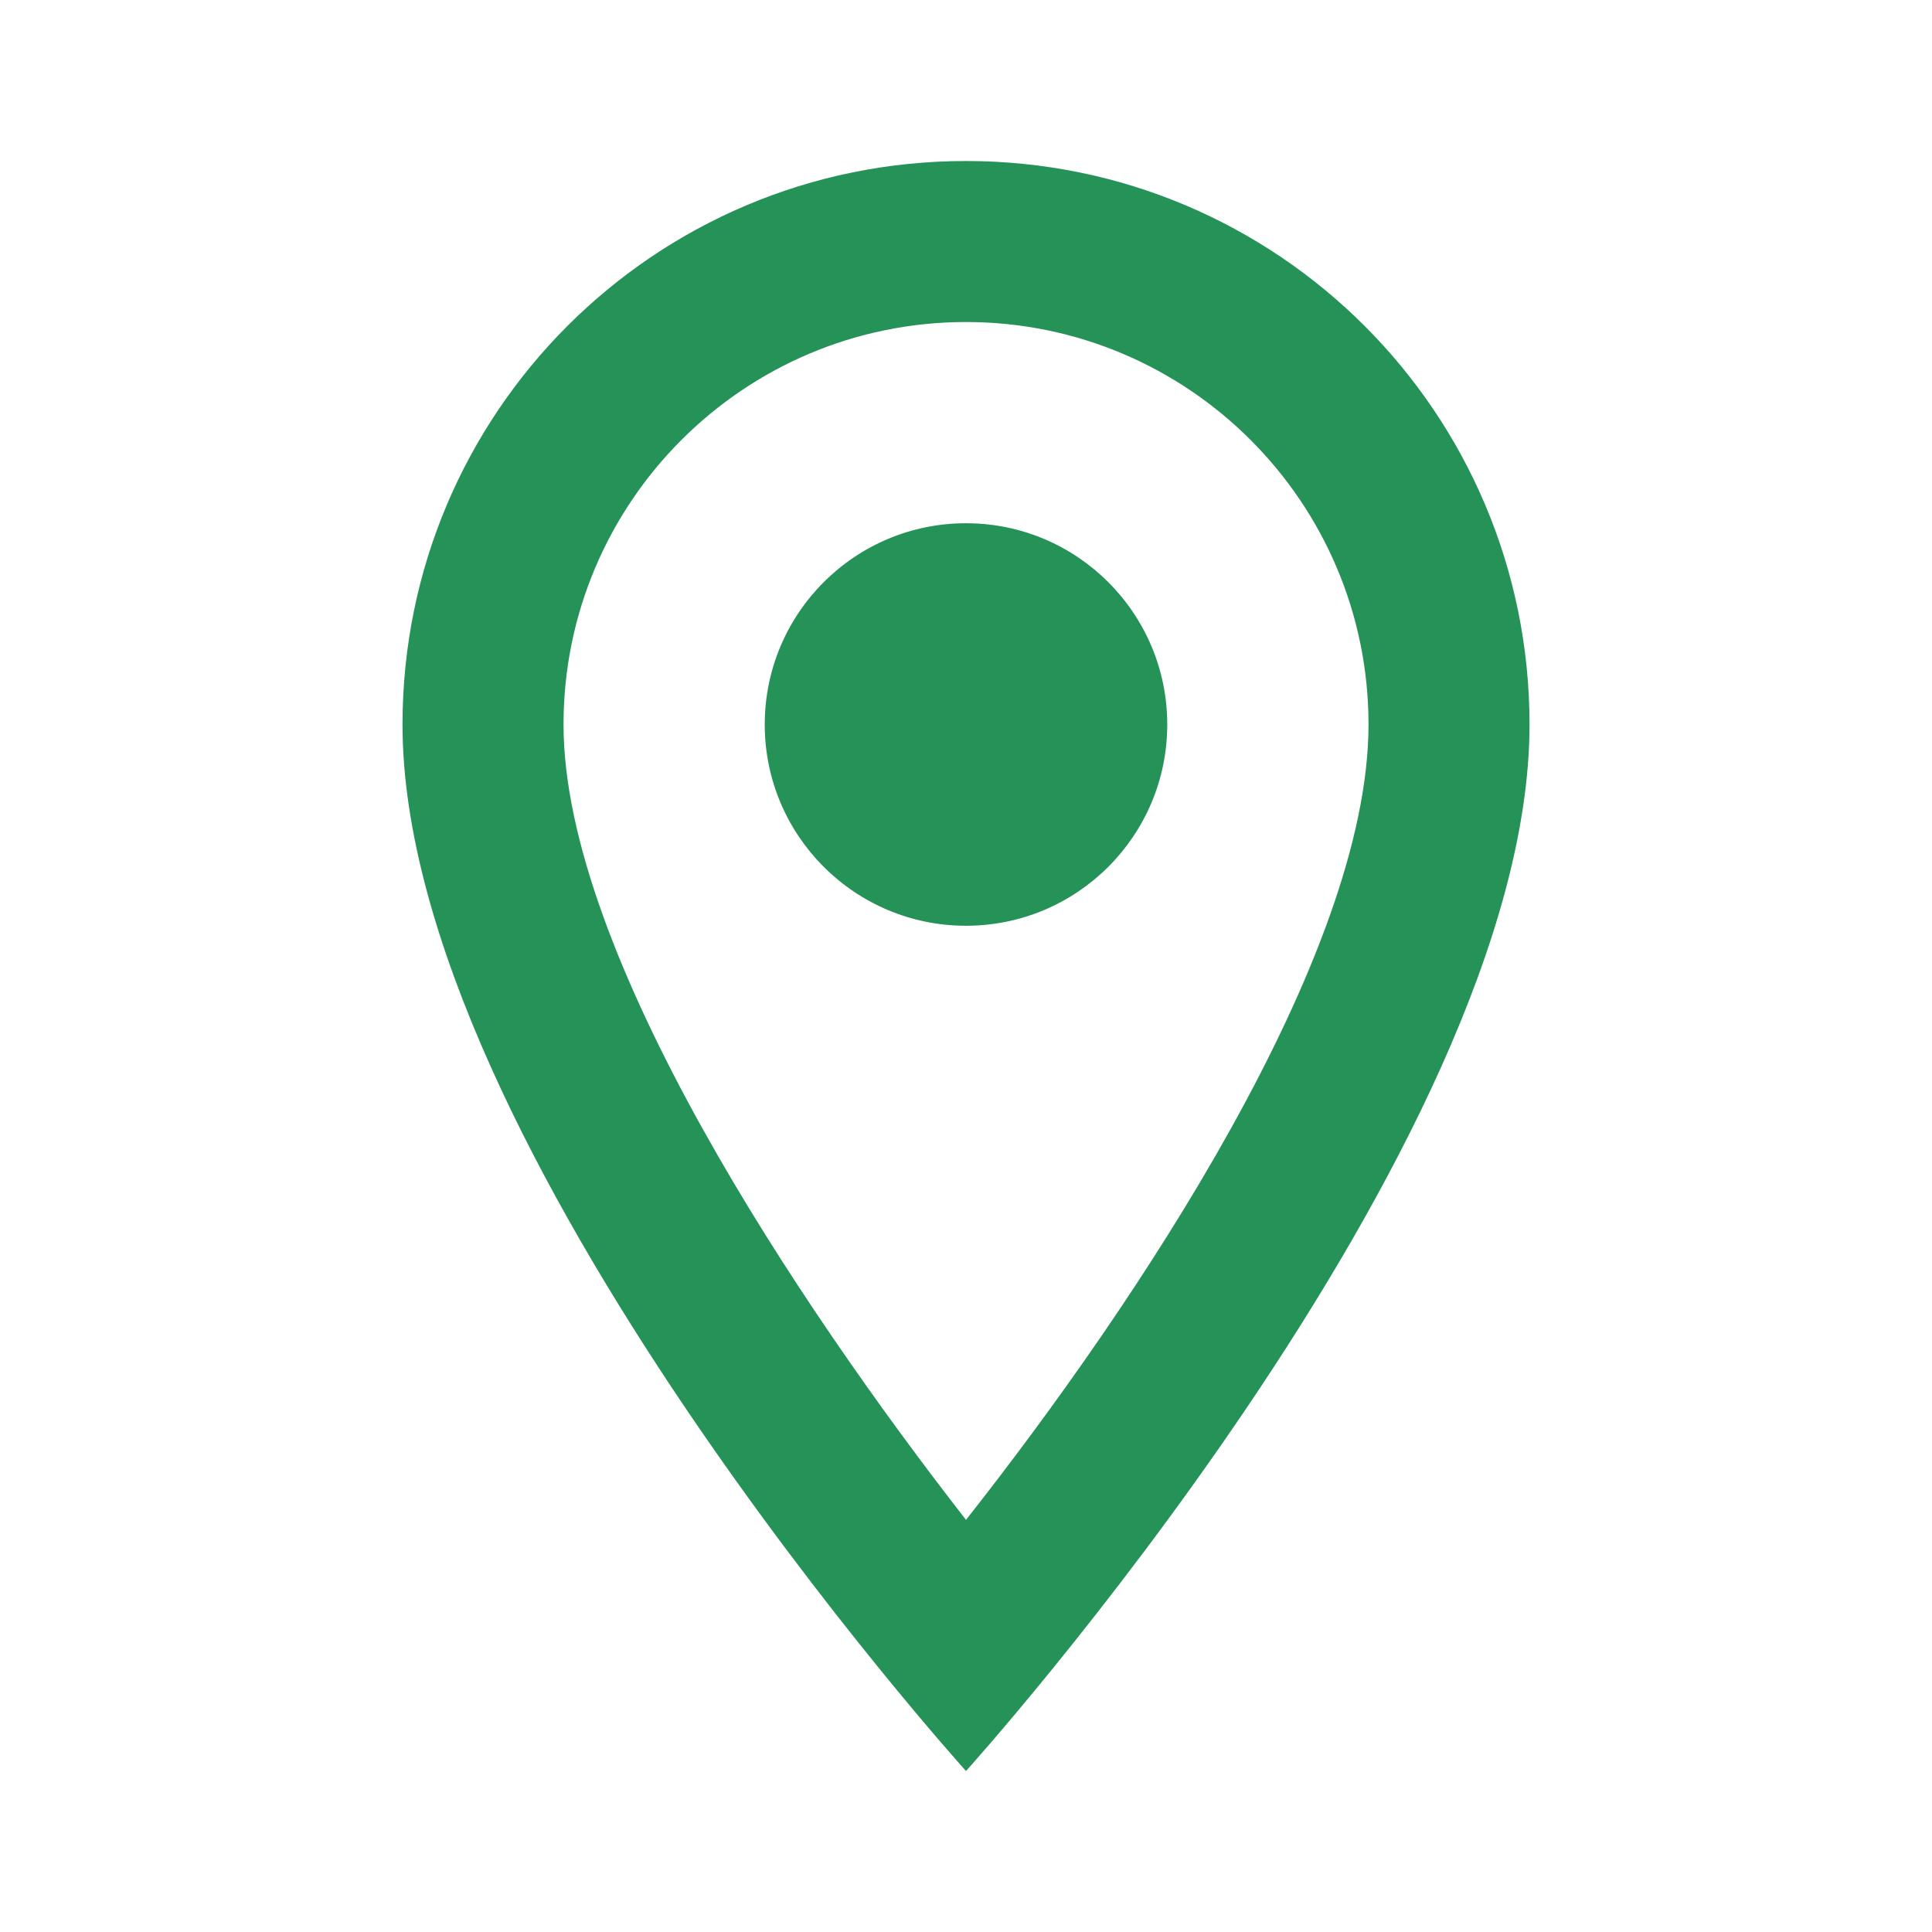 <svg width="53" height="53" viewBox="0 0 53 53" fill="none" xmlns="http://www.w3.org/2000/svg">
<path d="M26.5 4.417C17.954 4.417 11.042 11.329 11.042 19.875C11.042 31.469 26.5 48.584 26.5 48.584C26.5 48.584 41.959 31.469 41.959 19.875C41.959 11.329 35.047 4.417 26.5 4.417ZM15.459 19.875C15.459 13.78 20.405 8.834 26.5 8.834C32.595 8.834 37.542 13.78 37.542 19.875C37.542 26.235 31.182 35.753 26.5 41.694C21.907 35.797 15.459 26.169 15.459 19.875Z" fill="#259357"/>
<path d="M26.5 25.396C29.549 25.396 32.021 22.924 32.021 19.875C32.021 16.826 29.549 14.354 26.5 14.354C23.451 14.354 20.979 16.826 20.979 19.875C20.979 22.924 23.451 25.396 26.5 25.396Z" fill="#259357"/>
</svg>
